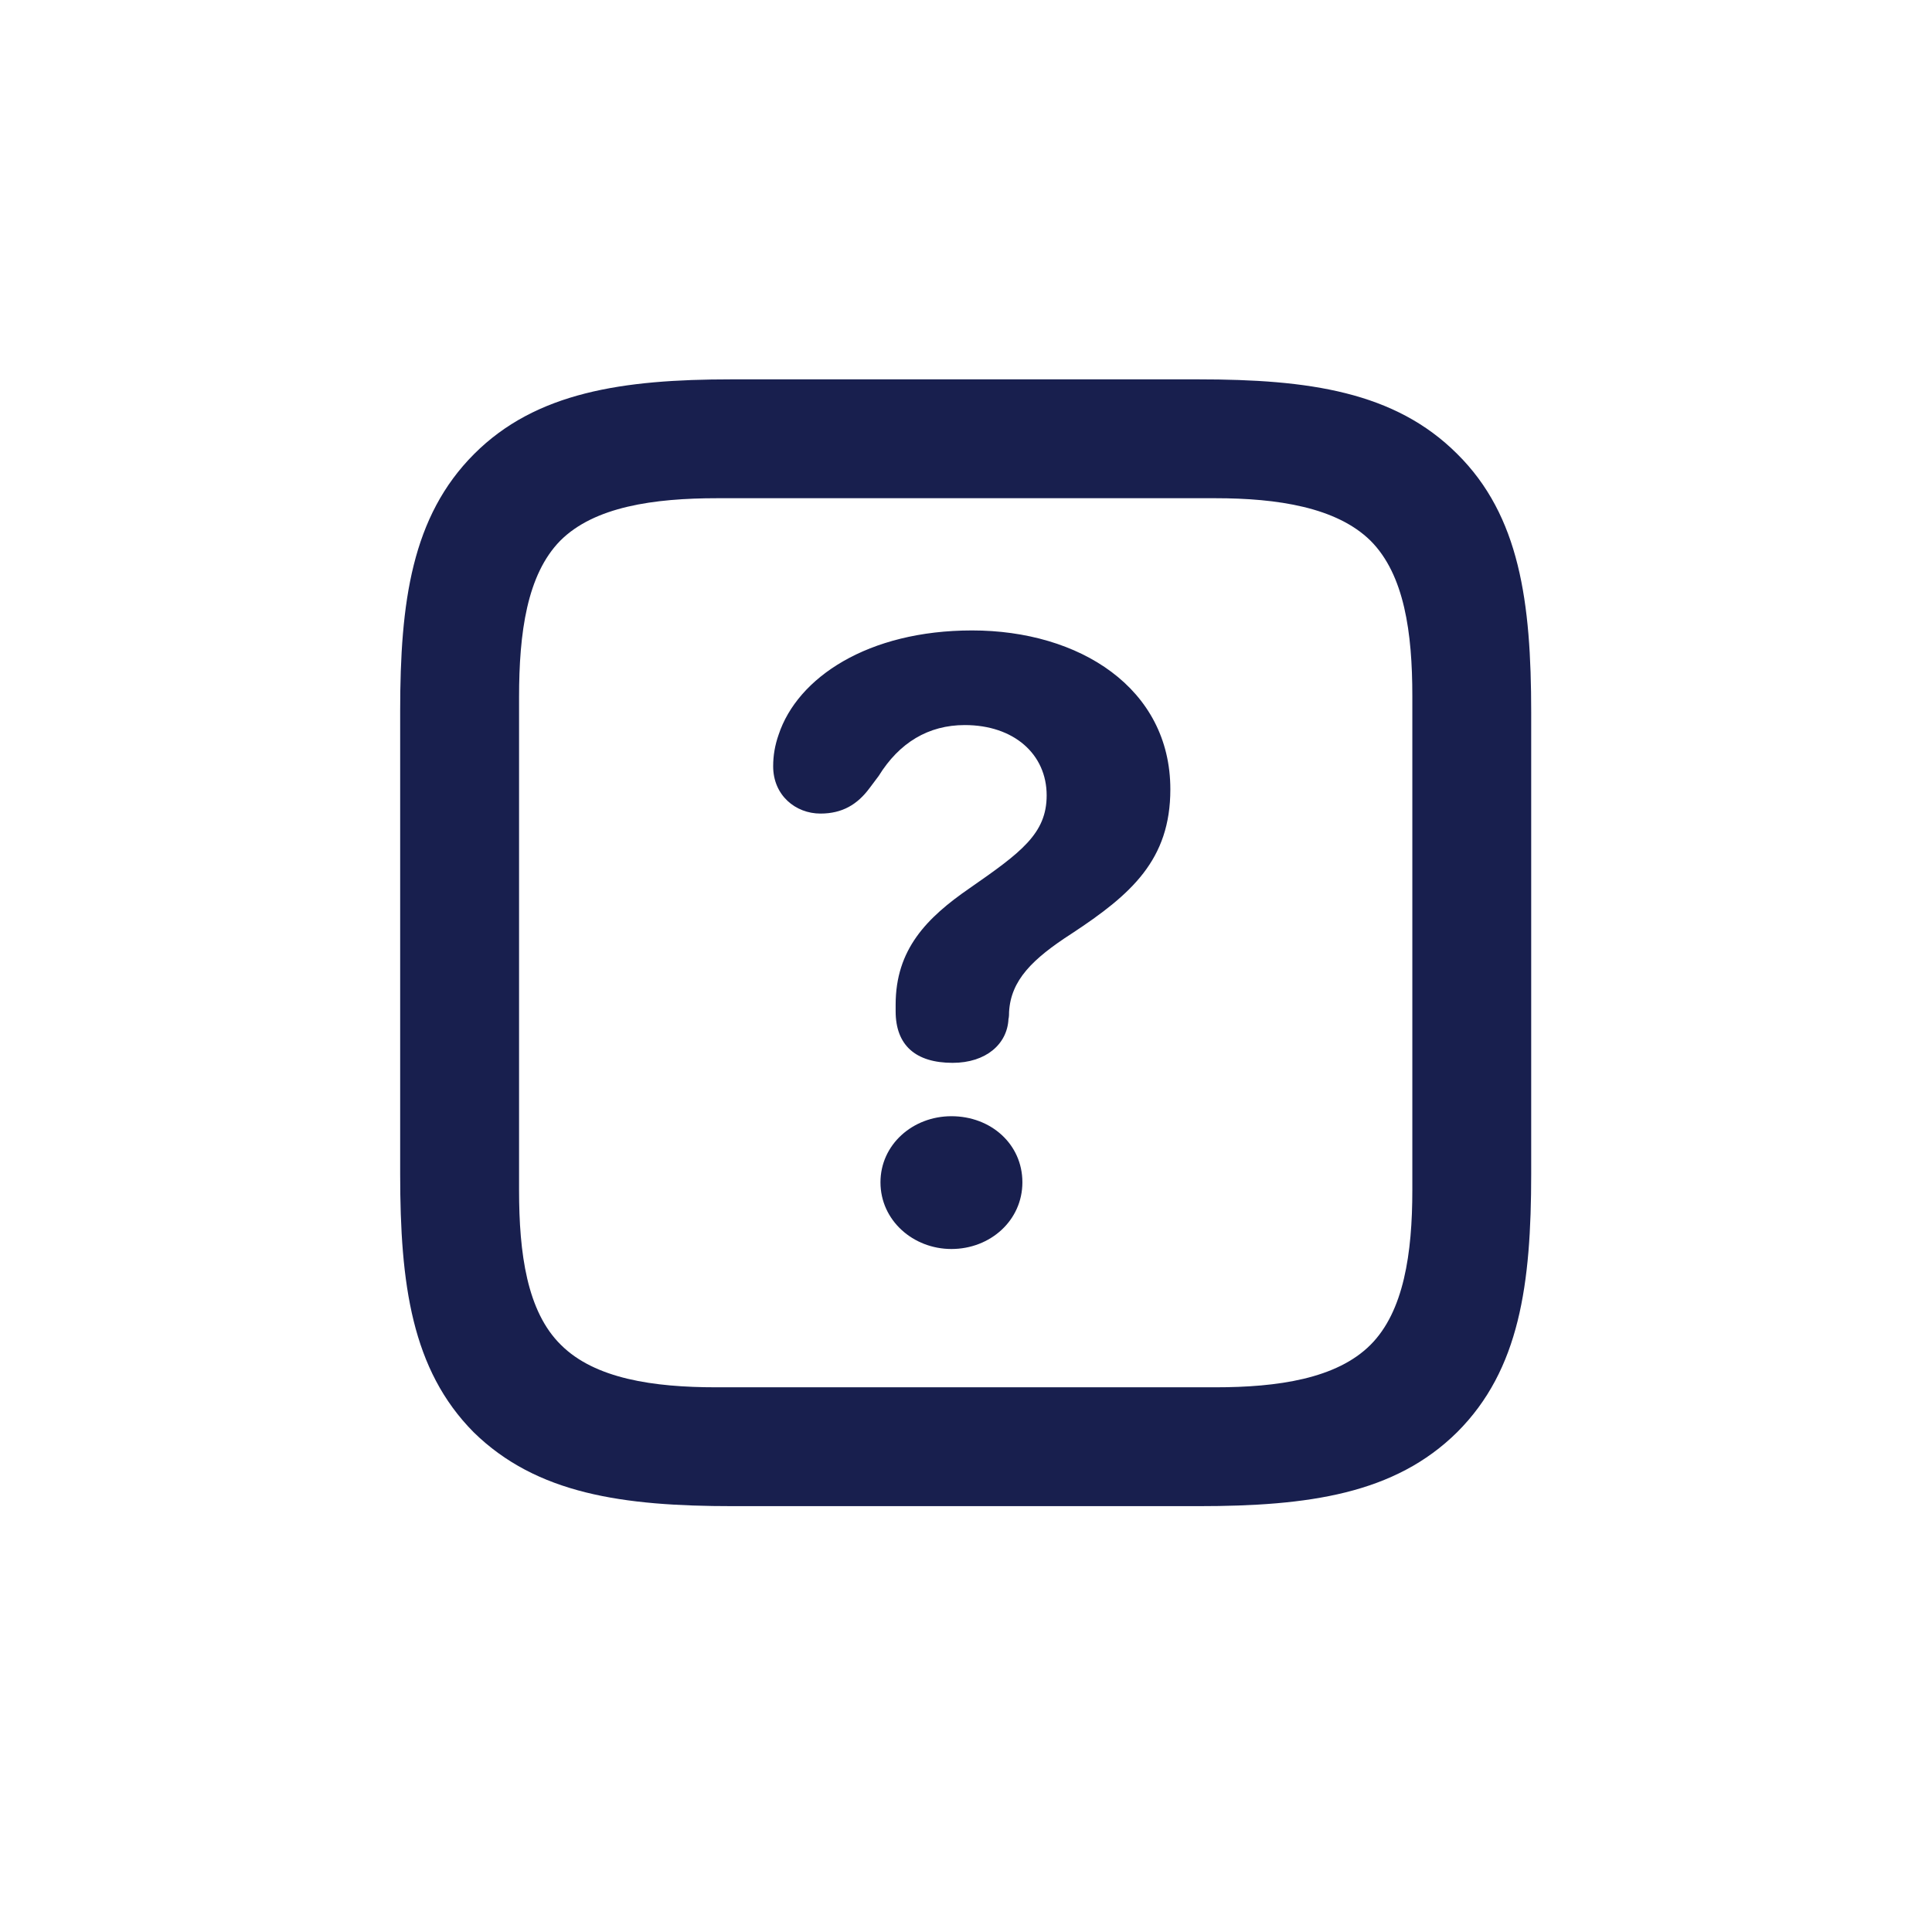 <svg width="48" height="48" viewBox="0 0 48 48" fill="none" xmlns="http://www.w3.org/2000/svg">
<path d="M36.204 11.278C34.652 9.727 32.513 9.425 29.77 9.425H18.169C15.472 9.425 13.317 9.742 11.781 11.278C10.229 12.83 9.942 14.955 9.942 17.667V29.163C9.942 31.905 10.229 34.03 11.765 35.581C13.332 37.118 15.472 37.42 18.214 37.42H29.77C32.513 37.42 34.652 37.118 36.204 35.581C37.756 34.03 38.042 31.905 38.042 29.163V17.697C38.042 14.955 37.756 12.815 36.204 11.278ZM35.089 17.29V29.57C35.089 31.137 34.878 32.583 34.05 33.412C33.206 34.256 31.744 34.467 30.192 34.467H17.792C16.24 34.467 14.779 34.256 13.935 33.412C13.091 32.583 12.896 31.137 12.896 29.57V17.32C12.896 15.723 13.091 14.277 13.92 13.433C14.764 12.589 16.24 12.378 17.822 12.378H30.192C31.744 12.378 33.206 12.604 34.05 13.433C34.893 14.277 35.089 15.723 35.089 17.29ZM23.668 26.406C24.497 26.406 25.024 25.939 25.055 25.321C25.07 25.261 25.07 25.185 25.07 25.14C25.115 24.357 25.642 23.829 26.622 23.197C28.113 22.217 29.077 21.358 29.077 19.611C29.077 17.094 26.817 15.663 24.151 15.663C21.559 15.663 19.811 16.838 19.344 18.255C19.254 18.511 19.209 18.767 19.209 19.038C19.209 19.761 19.766 20.213 20.384 20.213C20.926 20.213 21.303 19.987 21.604 19.58L21.83 19.279C22.343 18.45 23.066 18.014 23.97 18.014C25.19 18.014 26.004 18.737 26.004 19.761C26.004 20.71 25.371 21.177 24.09 22.067C23.02 22.805 22.252 23.588 22.252 24.959V25.125C22.252 25.969 22.749 26.406 23.668 26.406ZM23.638 31.031C24.602 31.031 25.401 30.323 25.401 29.374C25.401 28.425 24.618 27.732 23.638 27.732C22.674 27.732 21.875 28.44 21.875 29.374C21.875 30.323 22.689 31.031 23.638 31.031Z" fill="#181f4e"/>
</svg>
